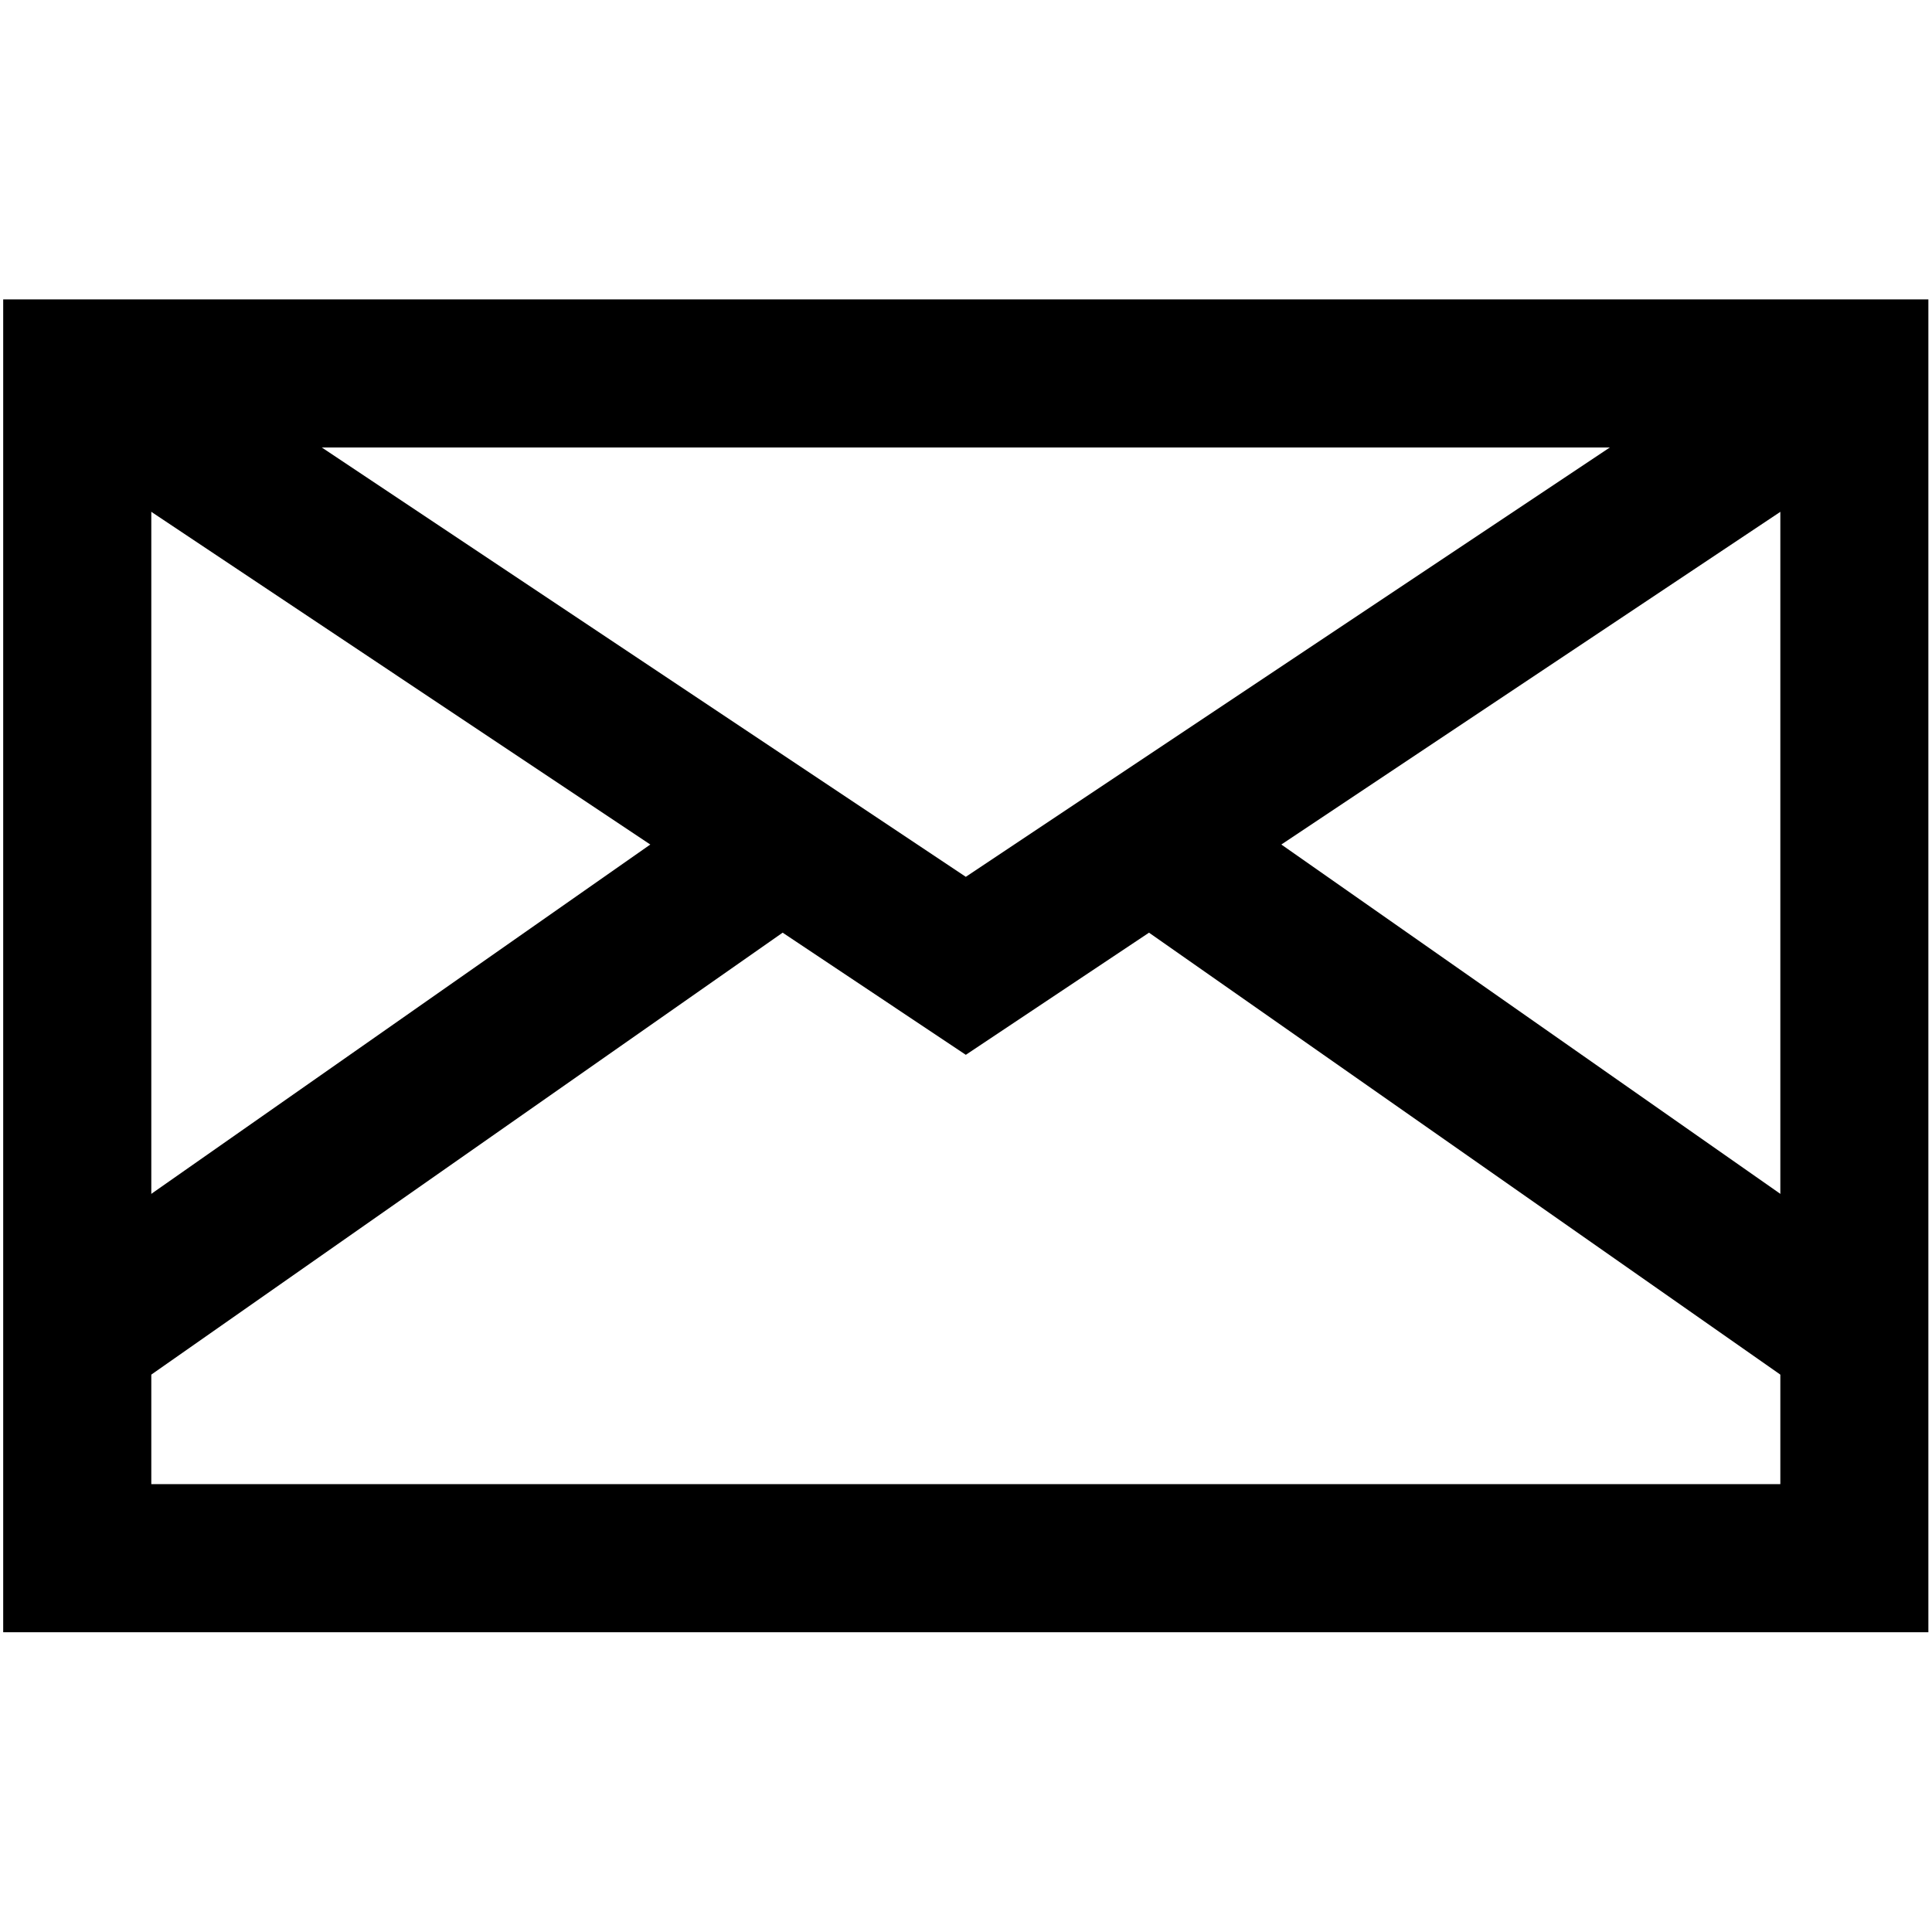 <!-- Generated by IcoMoon.io -->
<svg version="1.1" xmlns="http://www.w3.org/2000/svg" width="32" height="32" viewBox="0 0 32 32">
<title>new-post</title>
<path d="M0.053 4.959h31.887v22.076h-31.887v-22.076zM2.506 7.412v17.17h26.982v-17.17h-26.982z"></path>
<path d="M15.997 14.523l14.037-9.358 1.361 2.041-10.172 6.782 10.195 7.137-1.407 2.009-10.98-7.686-3.034 2.023-3.034-2.023-10.98 7.686-1.407-2.009 10.195-7.137-10.172-6.782 1.361-2.041 14.037 9.358z"></path>
</svg>
